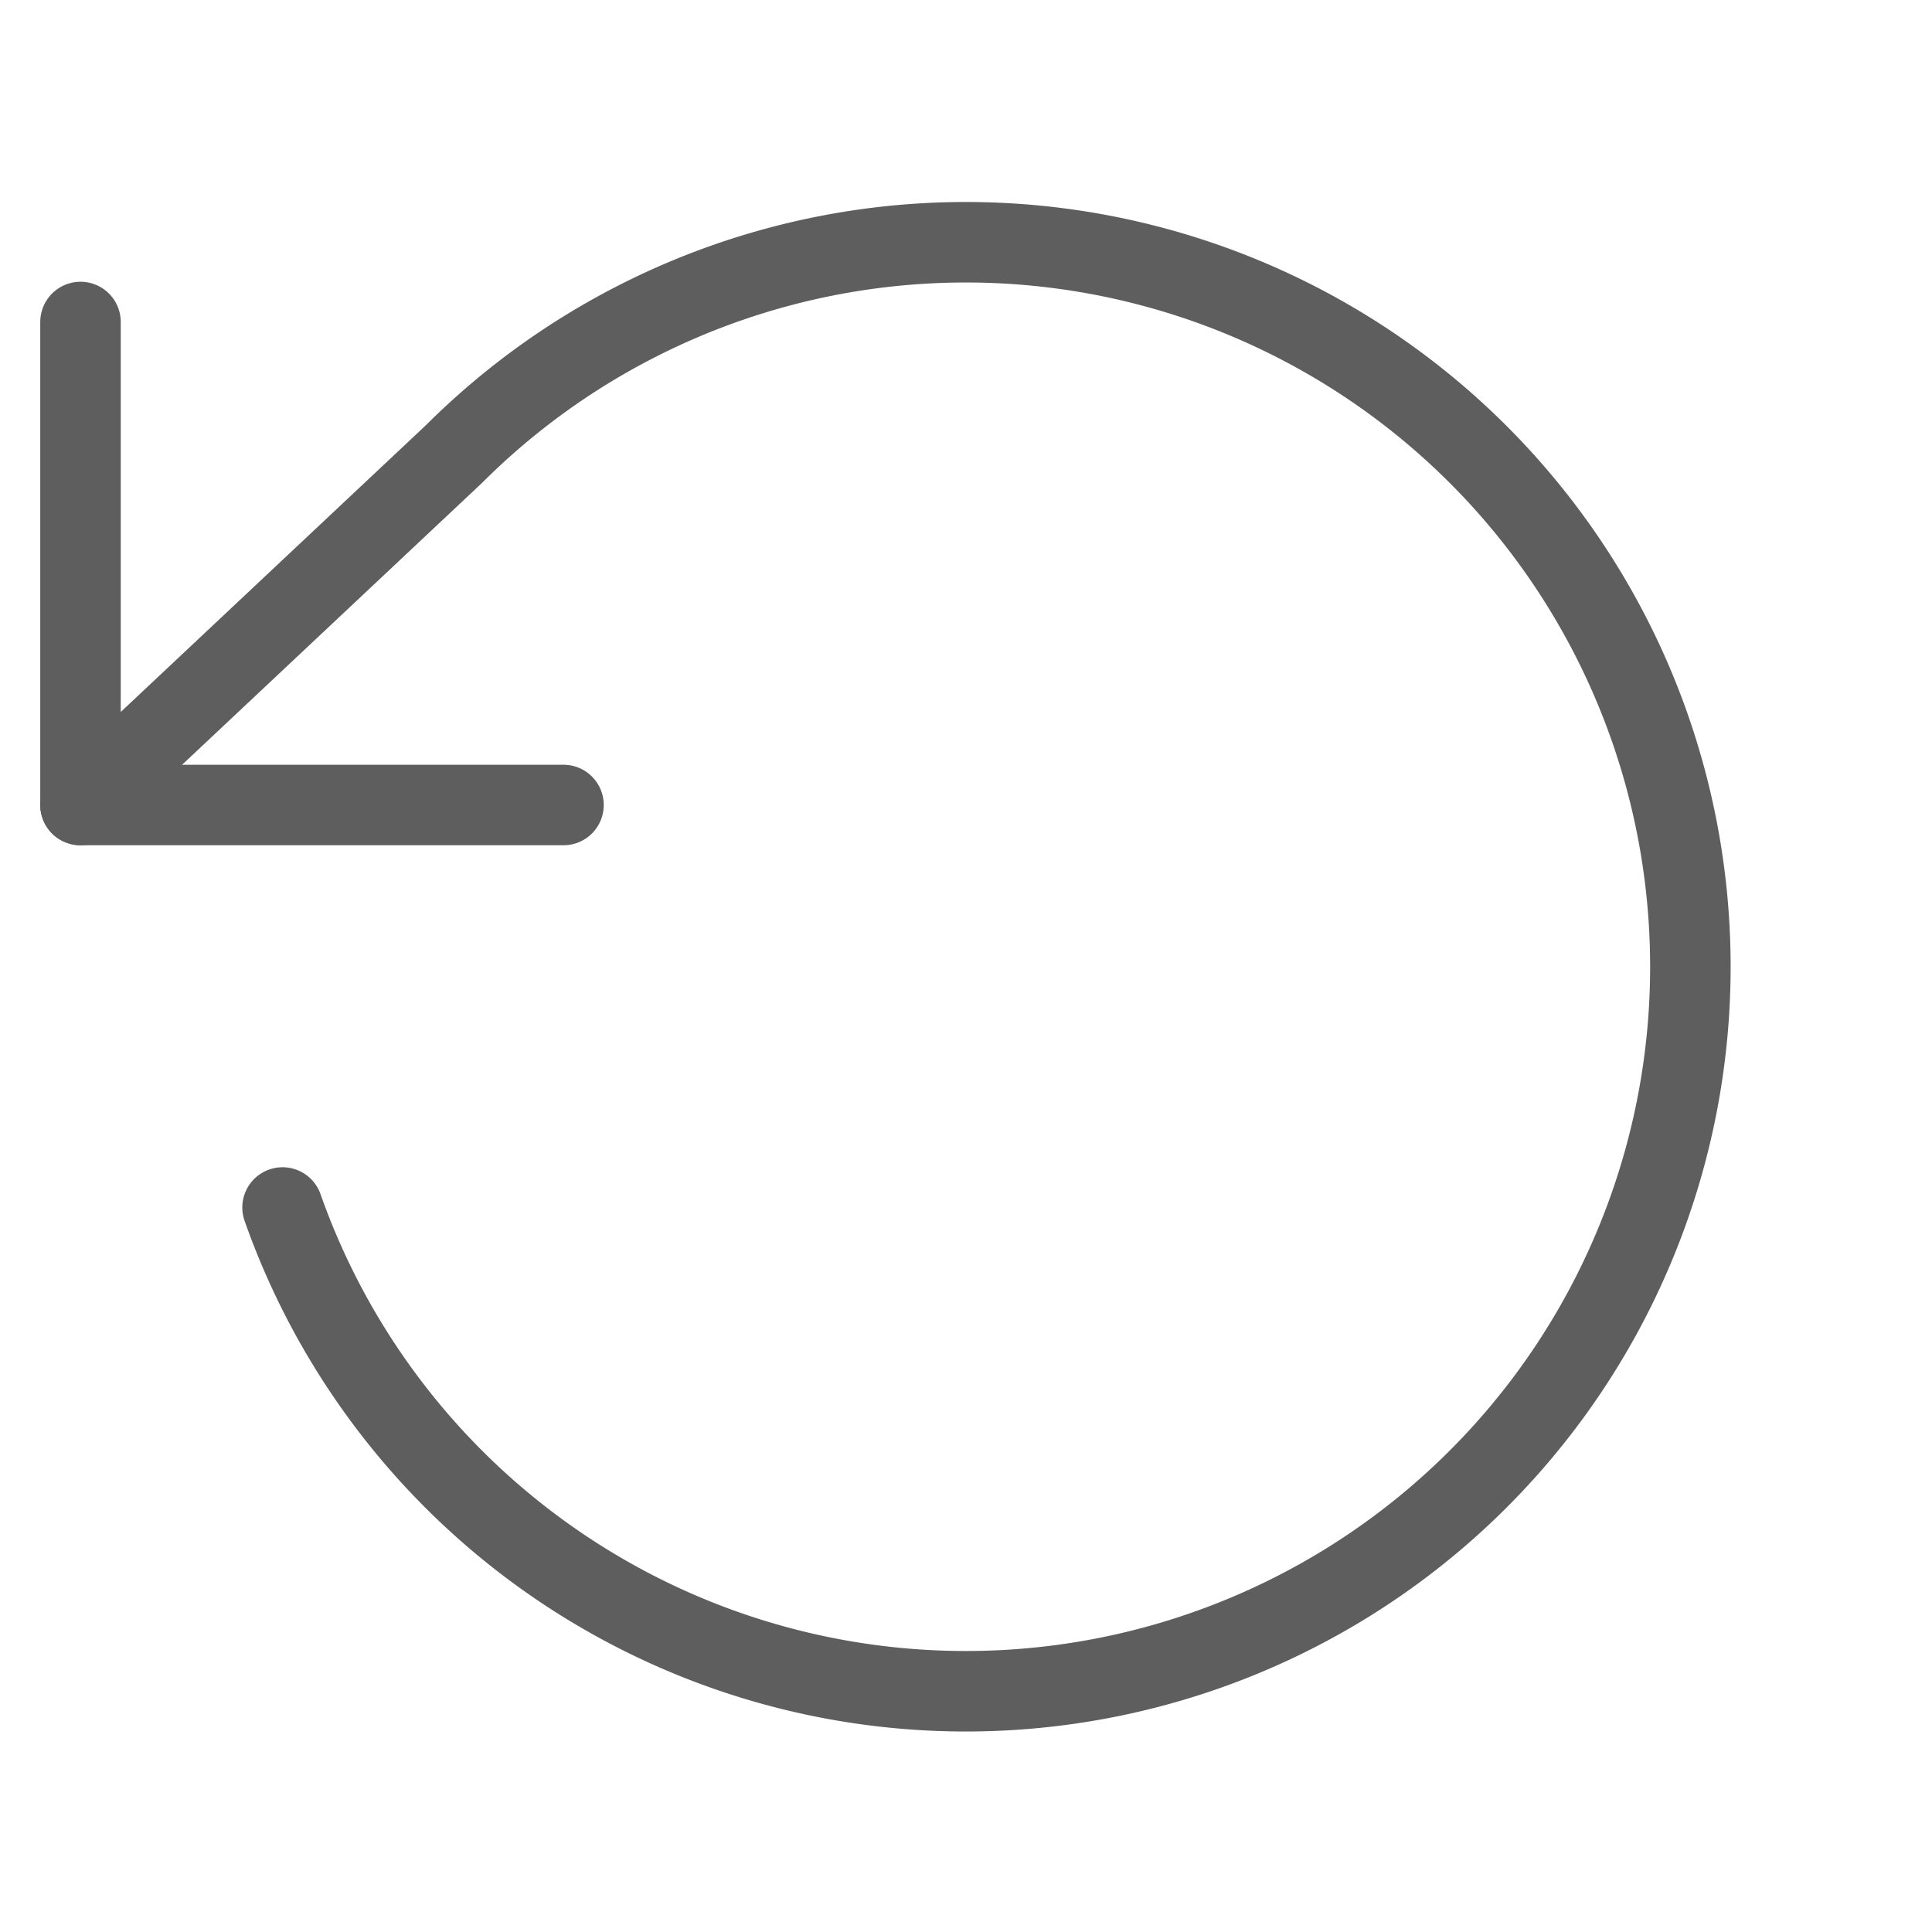 <svg xmlns="http://www.w3.org/2000/svg" width="20" height="20" viewBox="0 0 24 24" fill="none" stroke="rgb(94, 94, 94)"
     stroke-width="1" stroke-linecap="round" stroke-linejoin="round" class="align align-rotate-ccw">
    <polyline points="1 4 1 10 7 10"></polyline>
    <path d="M3.51 15a9 9 0 1 0 2.13-9.36L1 10"></path>
</svg>